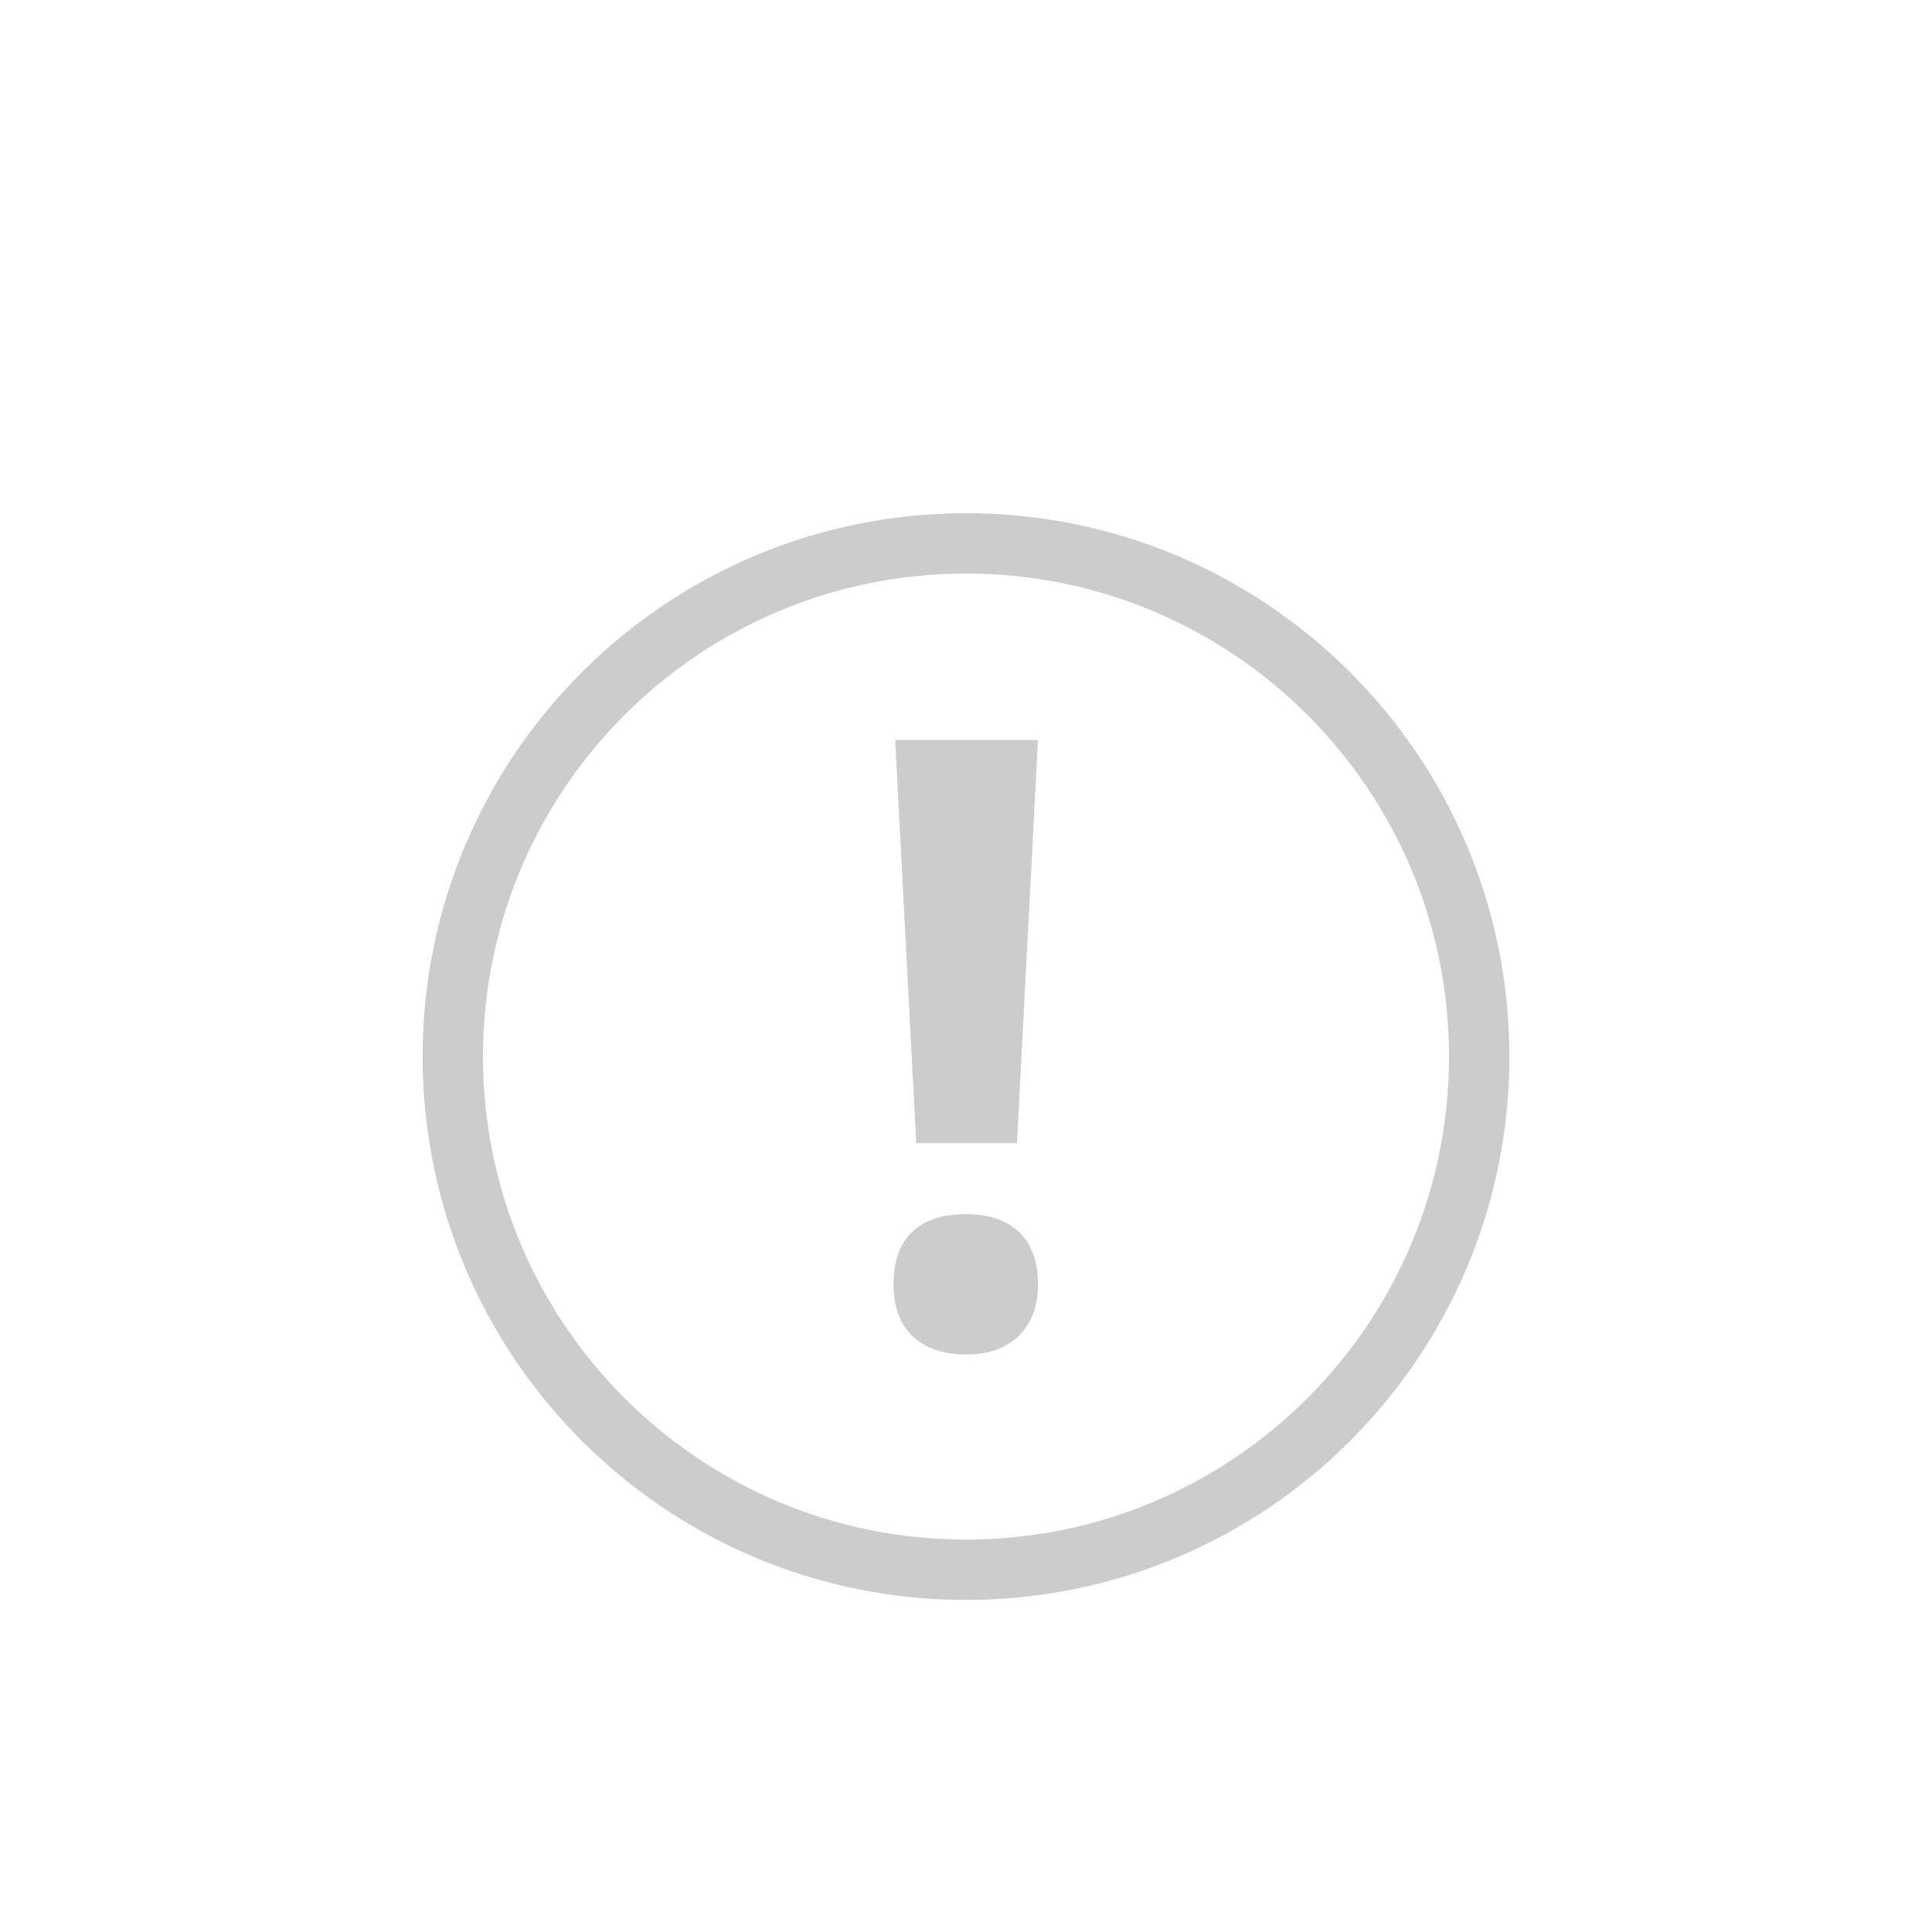 <svg xmlns="http://www.w3.org/2000/svg" width="64" height="64" viewBox="0 0 64 64">
    <g fill="none" fill-rule="evenodd">
        <path d="M0 0h64v64H0z"/>
        <path stroke="#CCC" stroke-width="2" d="M32 52c9.389 0 17-7.611 17-17s-7.611-17-17-17-17 7.611-17 17 7.611 17 17 17z"/>
        <path fill="#CCC" d="M33.688 37.87h-3.336l-.698-13.358h4.73l-.697 13.357zM29.6 42.544c0-.766.205-1.344.615-1.736.41-.392 1.007-.588 1.79-.588.757 0 1.343.2 1.758.601.414.401.622.976.622 1.723 0 .72-.21 1.287-.63 1.702-.418.415-1.002.622-1.75.622-.765 0-1.357-.203-1.776-.608-.42-.406-.63-.978-.63-1.716z"/>
    </g>
</svg>
